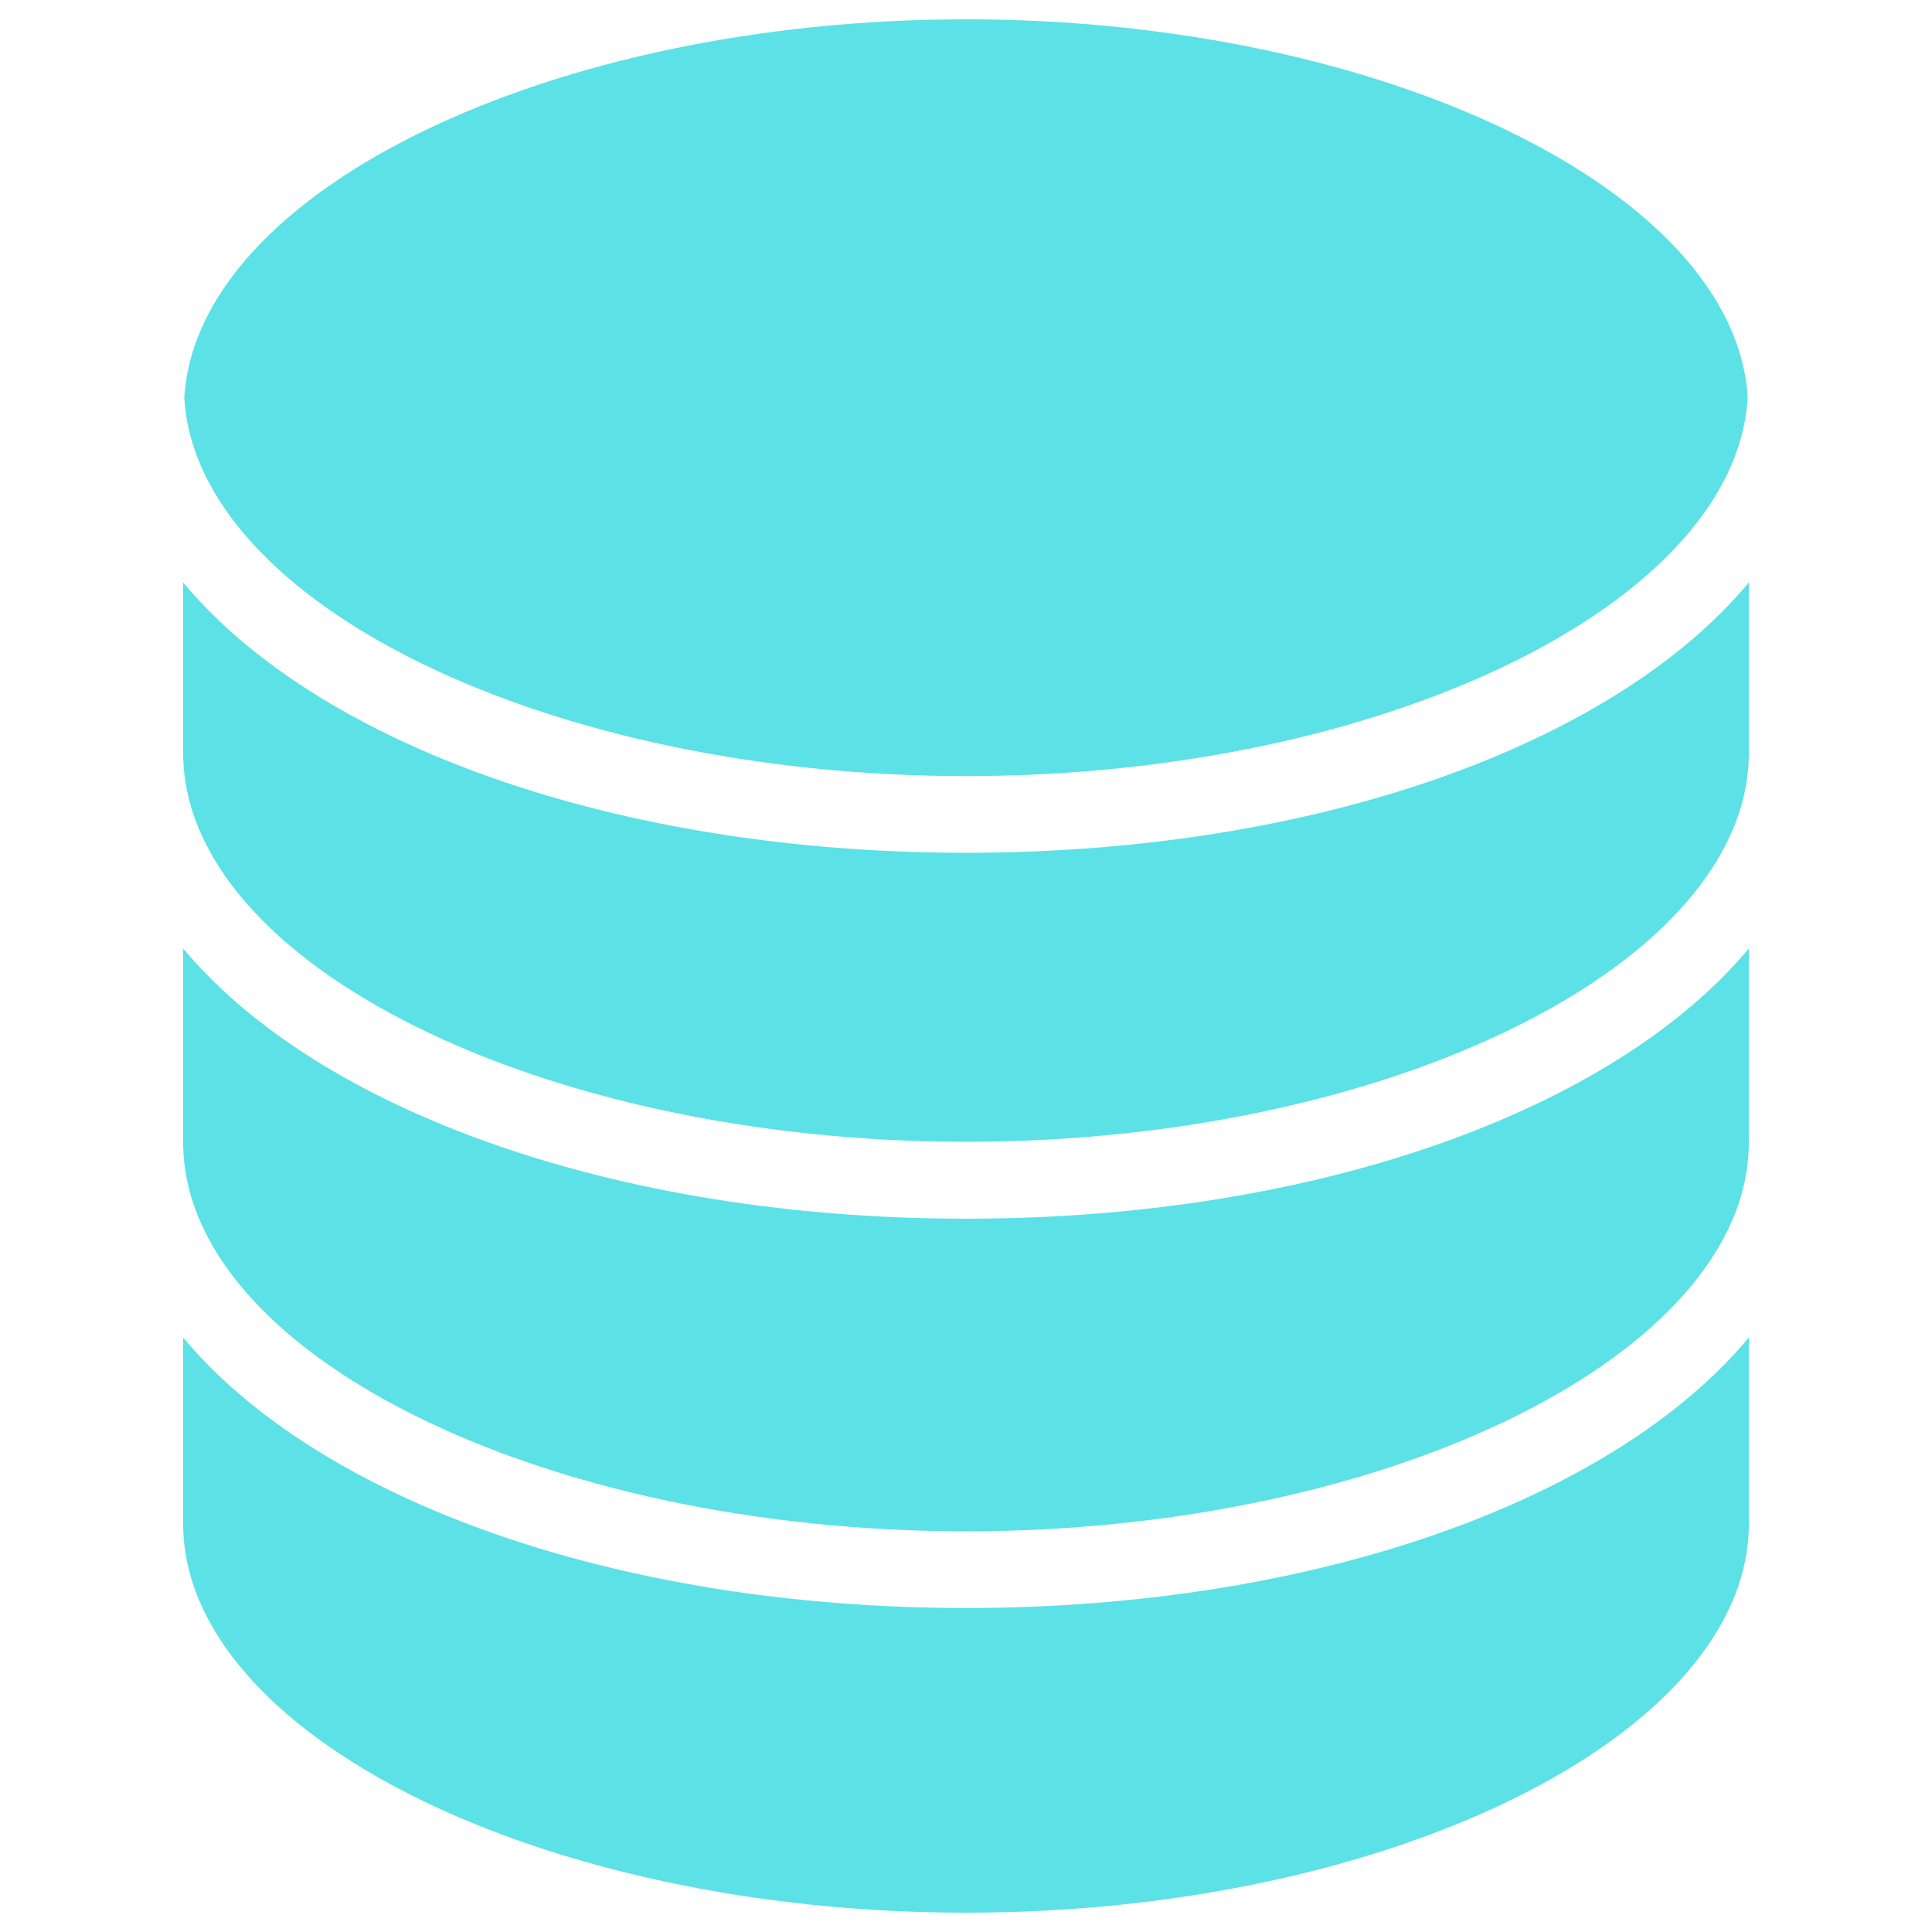 <svg xmlns="http://www.w3.org/2000/svg" viewBox="0 0 1000 1000" xml:space="preserve">
  <path fill="#5ce1e6" d="M500 10c215.9 0 398.4 89.1 404.6 195.8-6.2 106.7-188.7 195.9-404.6 195.9-215.9 0-398.4-89.1-404.6-195.8C101.6 99.1 284.1 10 500 10zM905.2 788.6C905.2 897.8 719.7 990 500 990S94.8 897.8 94.8 788.6v-96.3c69.4 83.3 222.8 140 405.2 140 182.4 0 335.8-56.7 405.2-140v96.3z"/>
  <path fill="#5ce1e6" d="M905.2 591.2c0 109.1-185.6 201.4-405.2 201.4-219.7 0-405.2-92.2-405.2-201.4V490.9c69.4 83.3 222.8 139.9 405.2 139.9 182.4 0 335.8-56.7 405.2-139.9v100.3z"/>
  <path fill="#5ce1e6" d="M905.2 389.6C905.2 498.8 719.7 591 500 591S94.8 498.8 94.8 389.6v-88.1c69.4 83.3 222.8 139.9 405.2 139.9 182.4 0 335.8-56.6 405.2-139.9v88.1z"/>
</svg>
